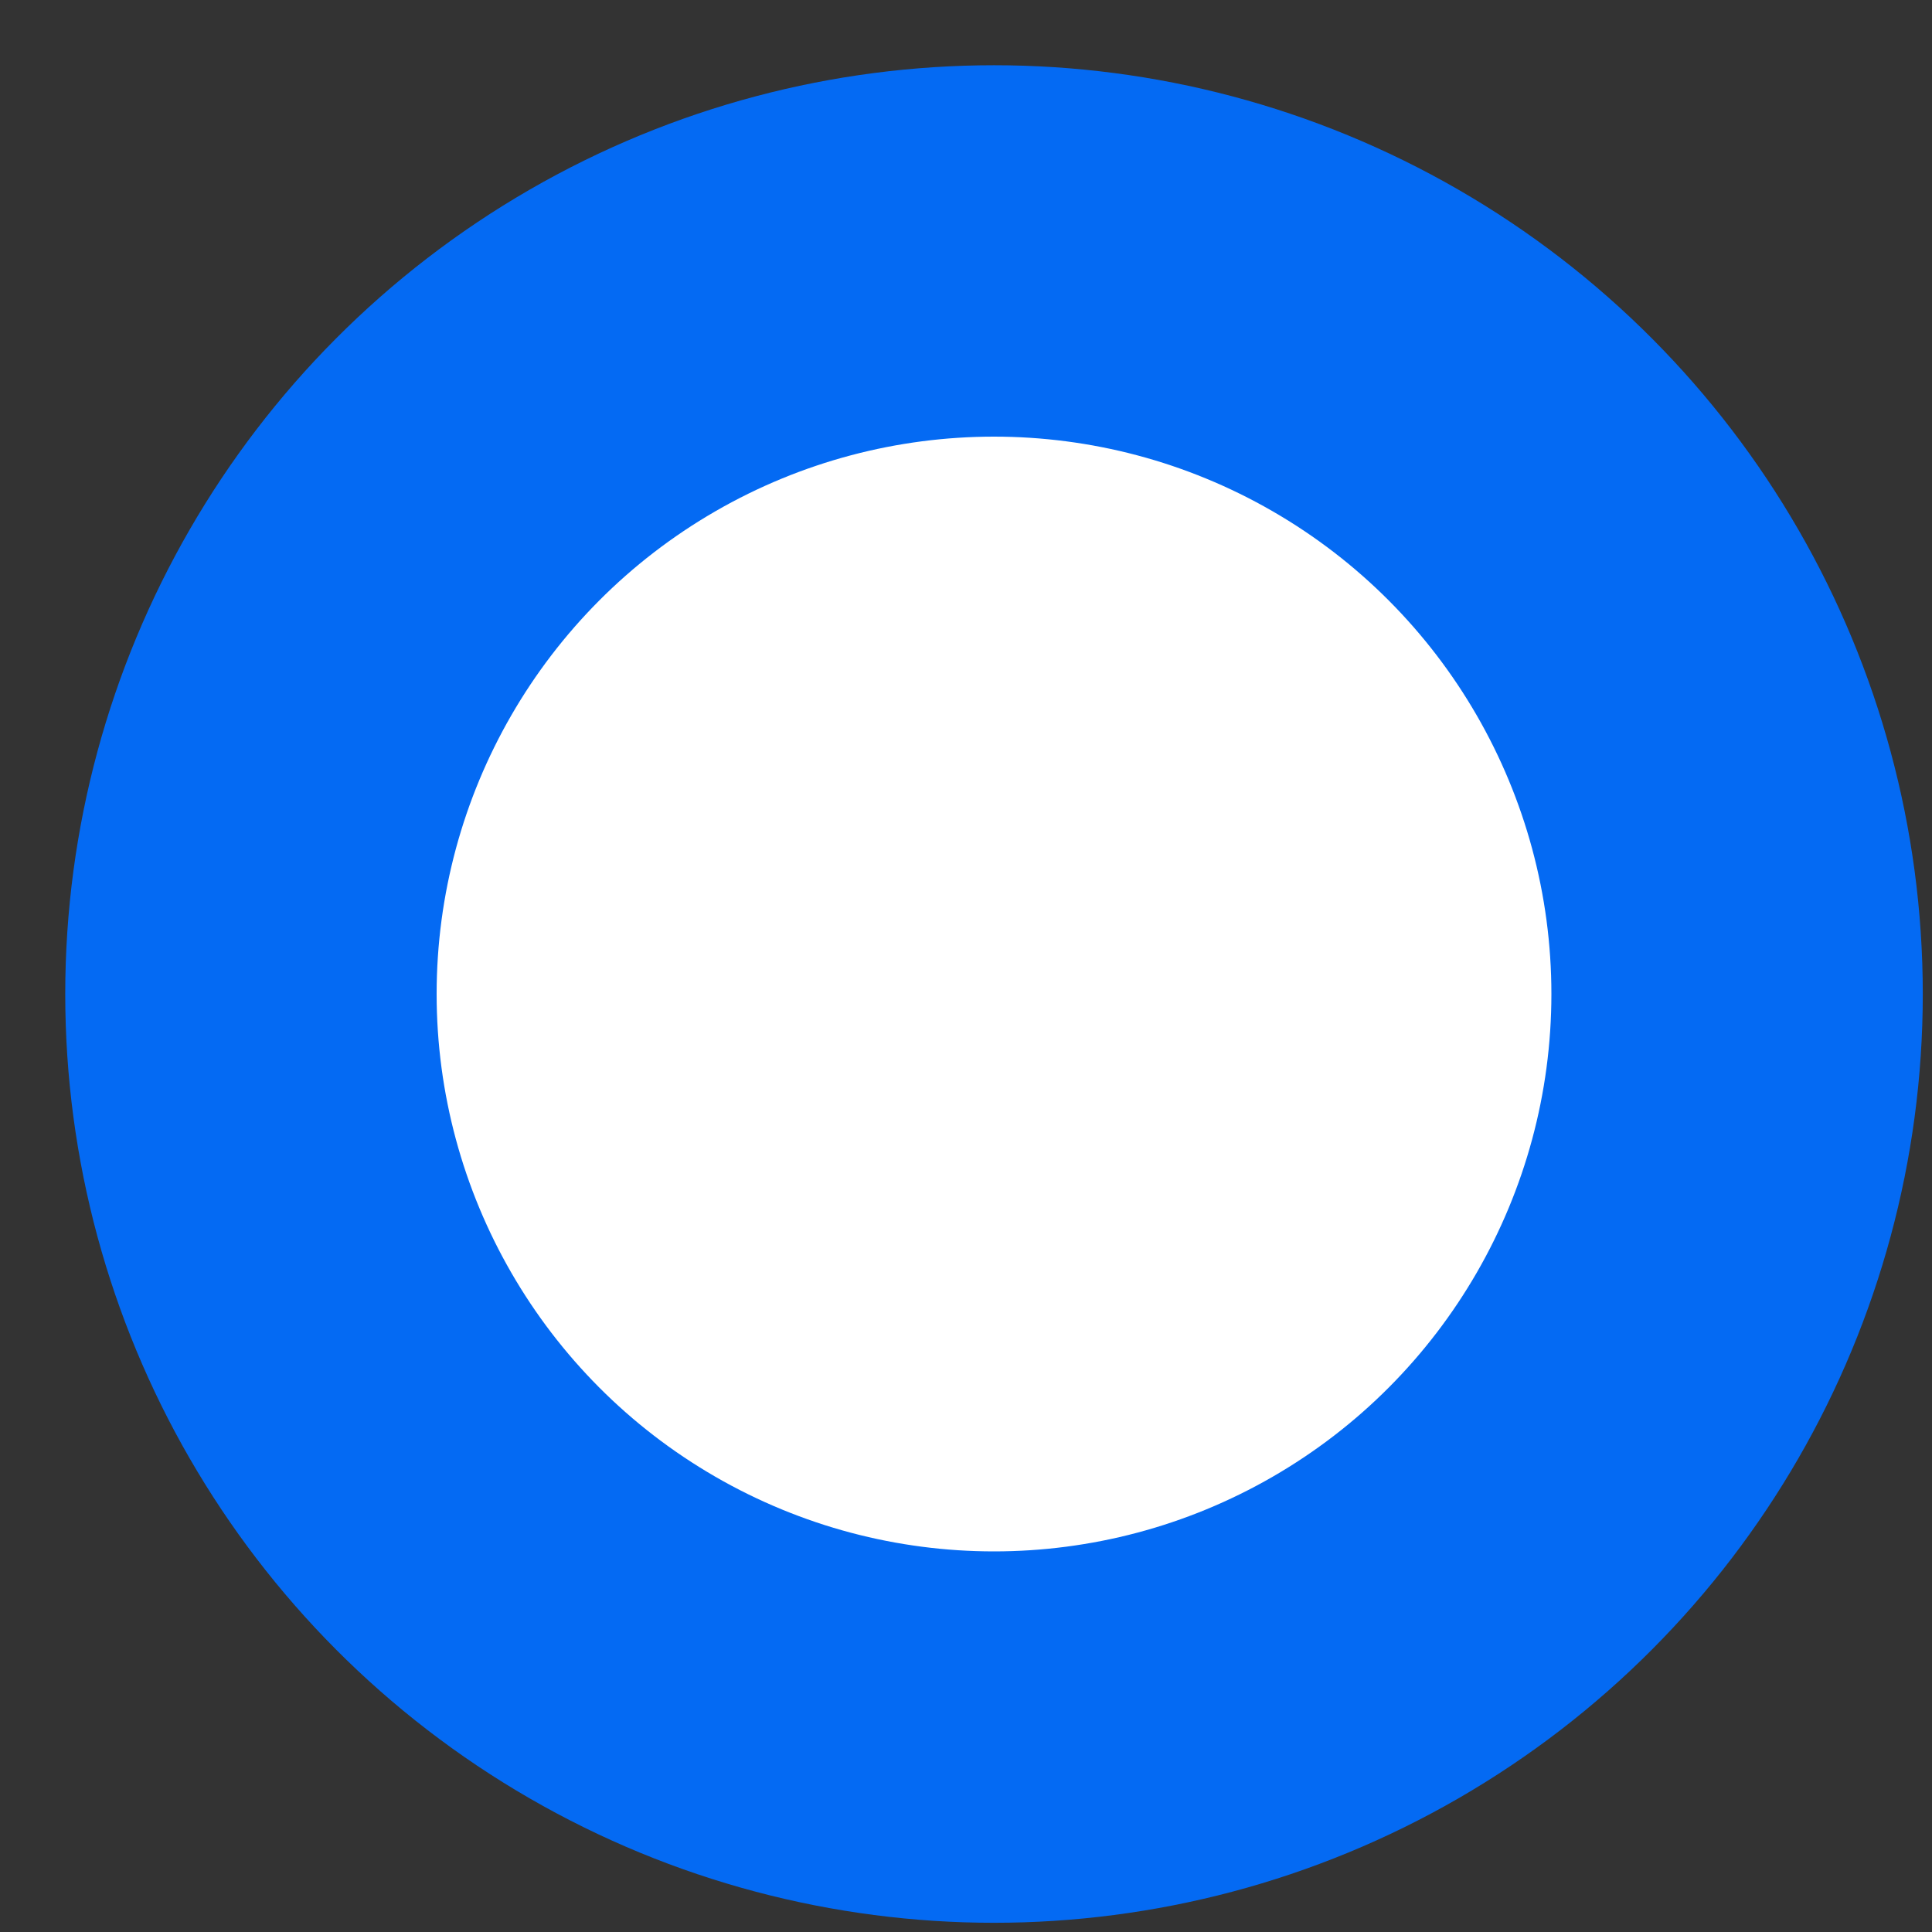 <svg width="26" height="26" viewBox="0 0 26 26" fill="none" xmlns="http://www.w3.org/2000/svg">
<rect x="0" y="0" width="26" height="26" fill="#333333" stroke="none"/>
<circle cx="13.377" cy="13.377" r="10" fill="white" stroke="#046AF3" stroke-width="4.998"/>
</svg>
